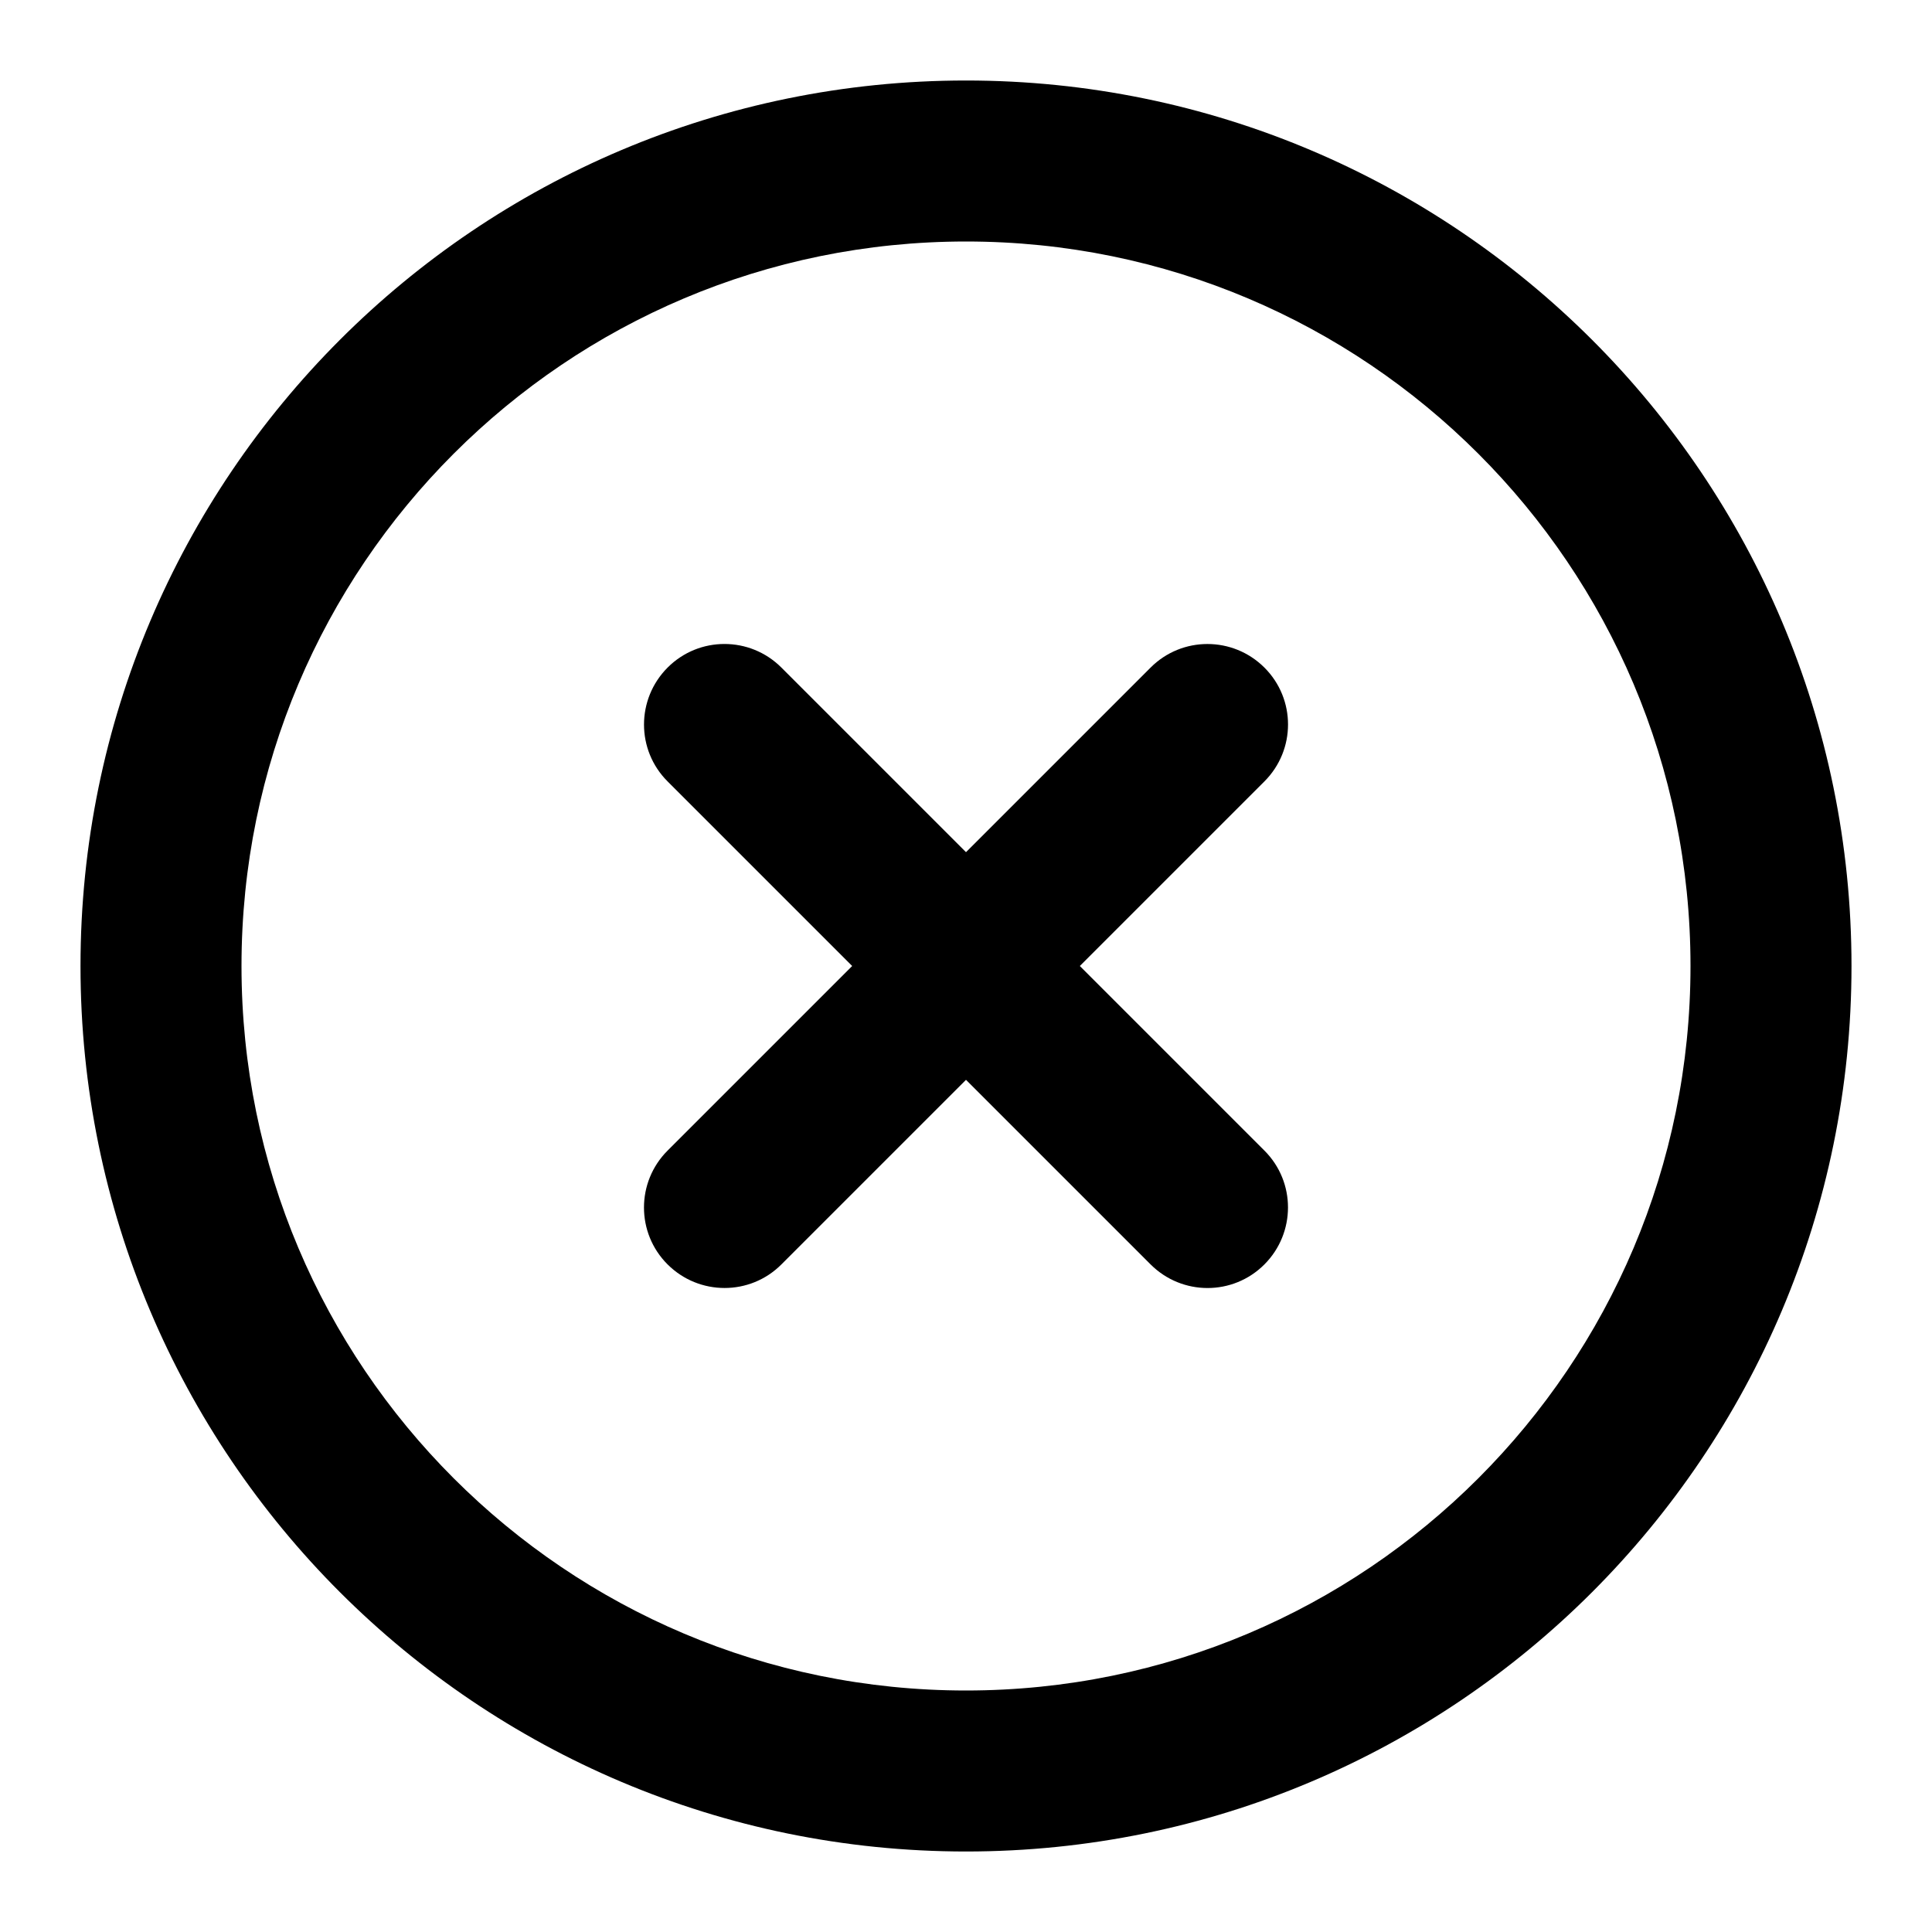 <!-- Generated by IcoMoon.io -->
<svg version="1.1" xmlns="http://www.w3.org/2000/svg" width="48" height="48" viewBox="0 0 48 48">
<title>x-circle</title>
<path d="M46 24c0-6.074-2.464-11.578-6.444-15.556s-9.482-6.444-15.556-6.444-11.578 2.464-15.556 6.444-6.444 9.482-6.444 15.556 2.464 11.578 6.444 15.556 9.482 6.444 15.556 6.444 11.578-2.464 15.556-6.444 6.444-9.482 6.444-15.556zM42 24c0 4.972-2.012 9.468-5.272 12.728s-7.756 5.272-12.728 5.272-9.468-2.012-12.728-5.272-5.272-7.756-5.272-12.728 2.012-9.468 5.272-12.728 7.756-5.272 12.728-5.272 9.468 2.012 12.728 5.272 5.272 7.756 5.272 12.728zM16.586 19.414l4.586 4.586-4.586 4.586c-0.782 0.782-0.782 2.048 0 2.828s2.048 0.782 2.828 0l4.586-4.586 4.586 4.586c0.782 0.782 2.048 0.782 2.828 0s0.782-2.048 0-2.828l-4.586-4.586 4.586-4.586c0.782-0.782 0.782-2.048 0-2.828s-2.048-0.782-2.828 0l-4.586 4.586-4.586-4.586c-0.782-0.782-2.048-0.782-2.828 0s-0.782 2.048 0 2.828z"></path>
</svg>
